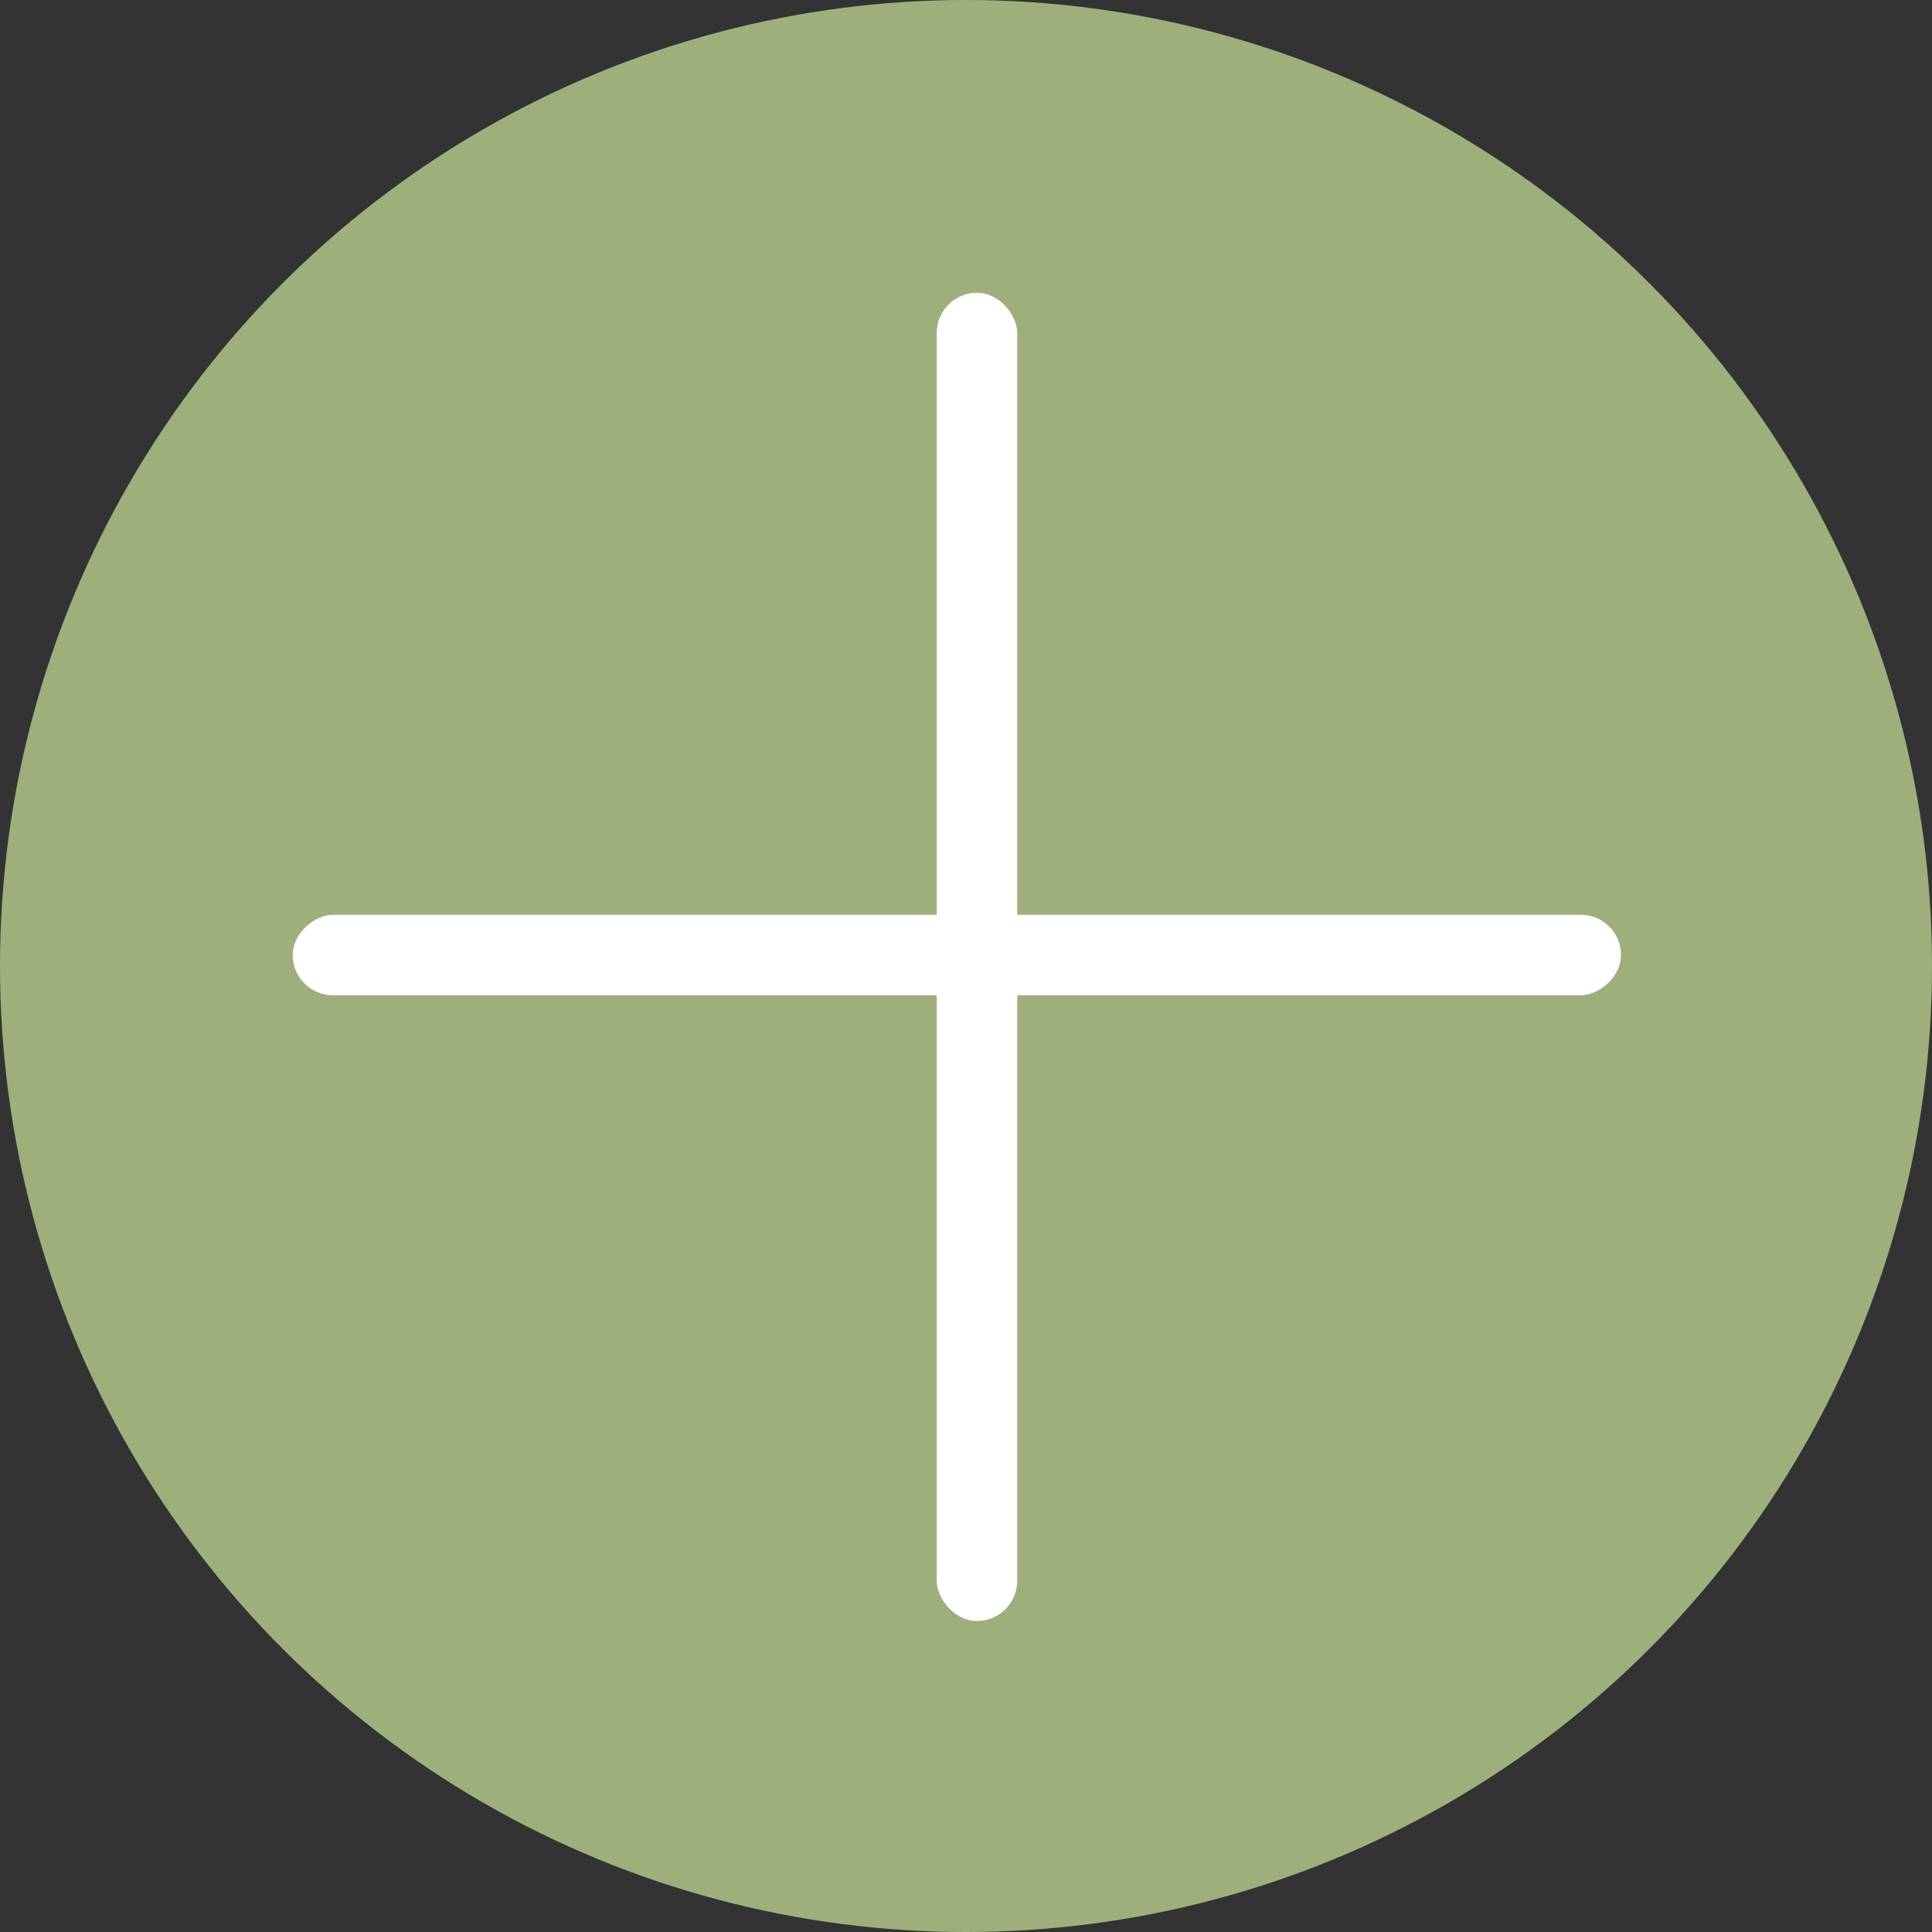 <svg width="33" height="33" viewBox="0 0 33 33" fill="none" xmlns="http://www.w3.org/2000/svg">
<rect x="0" y="0" width="33" height="33" fill="#333333" stroke="none"/>
<circle cx="16.5" cy="16.5" r="16.5" fill="#9EAF7C"/>
<rect x="16" y="5" width="1.375" height="22.688" rx="0.688" fill="white"/>
<rect x="5" y="17" width="1.375" height="22.688" rx="0.688" transform="rotate(-90 5 17)" fill="white"/>
</svg>

